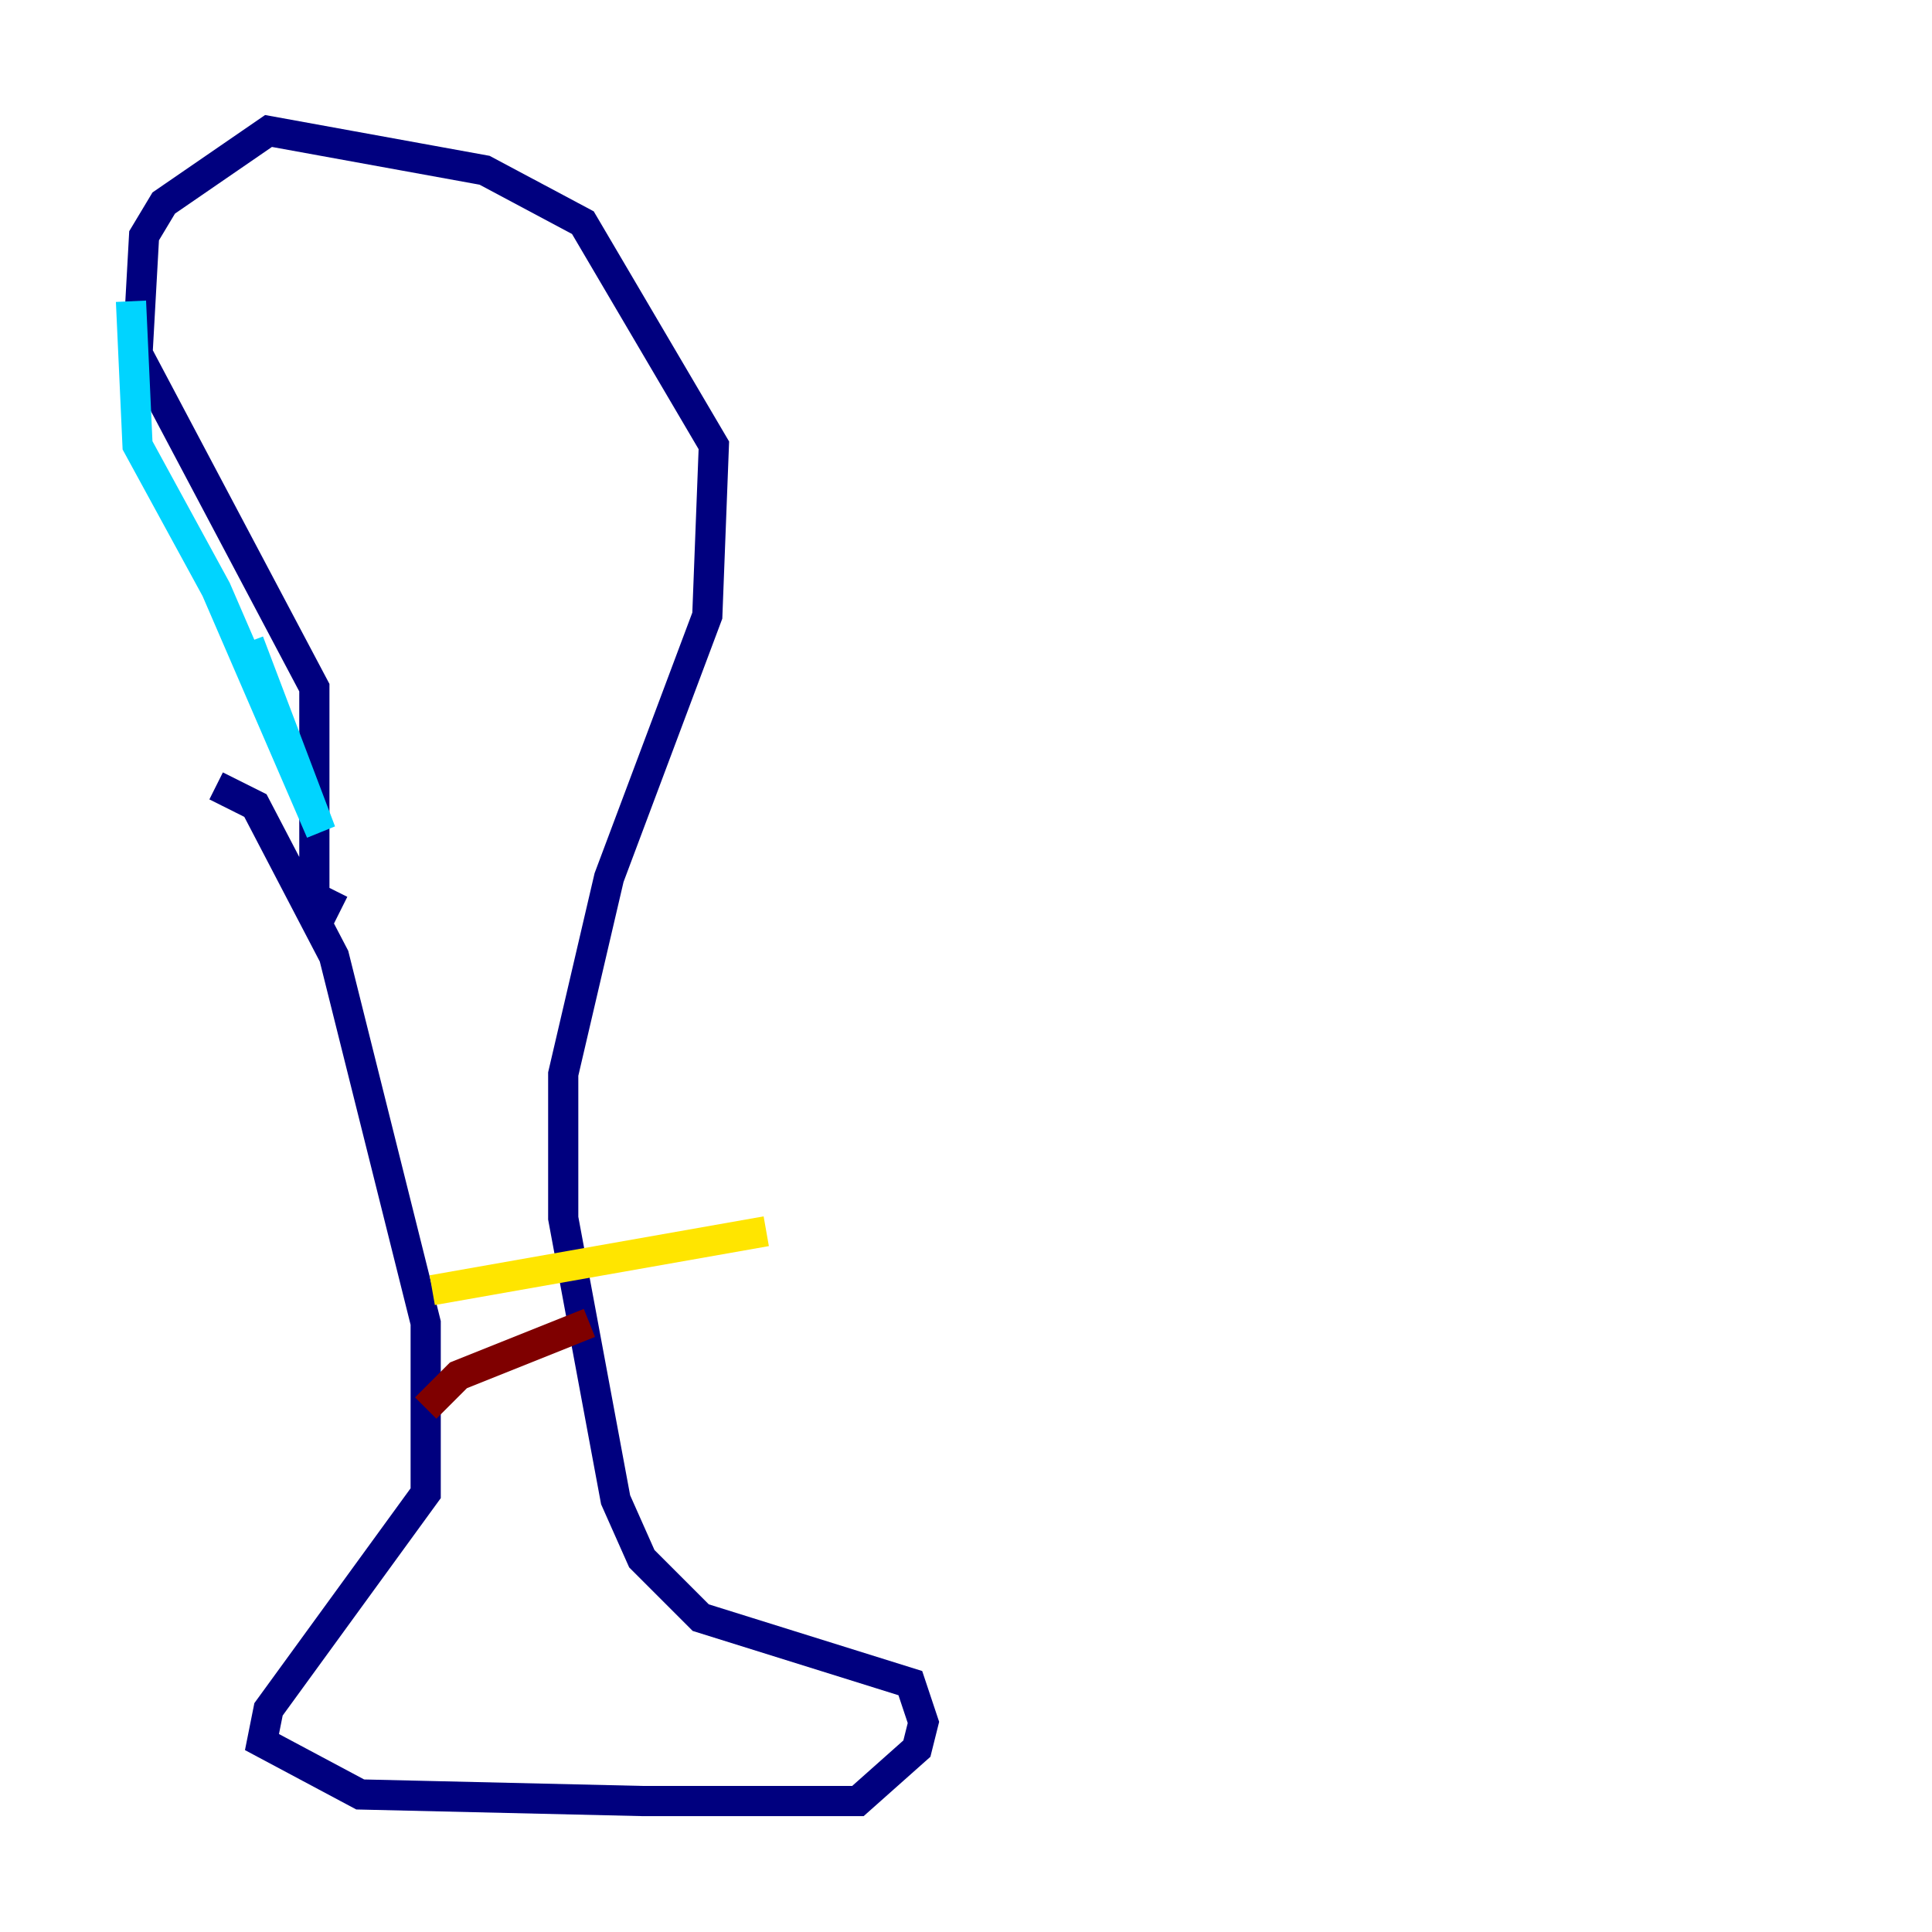 <?xml version="1.0" encoding="utf-8" ?>
<svg baseProfile="tiny" height="128" version="1.2" viewBox="0,0,128,128" width="128" xmlns="http://www.w3.org/2000/svg" xmlns:ev="http://www.w3.org/2001/xml-events" xmlns:xlink="http://www.w3.org/1999/xlink"><defs /><polyline fill="none" points="14.319,52.068 16.922,53.37 22.129,63.349 28.203,87.647 28.203,98.929 17.79,113.248 17.356,115.417 23.864,118.888 42.522,119.322 56.841,119.322 60.746,115.851 61.18,114.115 60.312,111.512 46.427,107.173 42.522,103.268 40.786,99.363 37.315,80.705 37.315,71.159 40.352,58.142 46.861,40.786 47.295,29.505 38.617,14.752 32.108,11.281 17.79,8.678 10.848,13.451 9.546,15.62 9.112,23.43 20.827,45.559 20.827,59.444 22.563,60.312" stroke="#00007f" stroke-width="2" /><polyline fill="none" points="8.678,19.959 9.112,29.505 14.319,39.051 21.261,55.105 16.488,42.522" stroke="#00d4ff" stroke-width="2" /><polyline fill="none" points="28.637,85.478 50.766,81.573" stroke="#ffe500" stroke-width="2" /><polyline fill="none" points="28.203,93.288 30.373,91.119 39.051,87.647" stroke="#7f0000" stroke-width="2" /></svg>